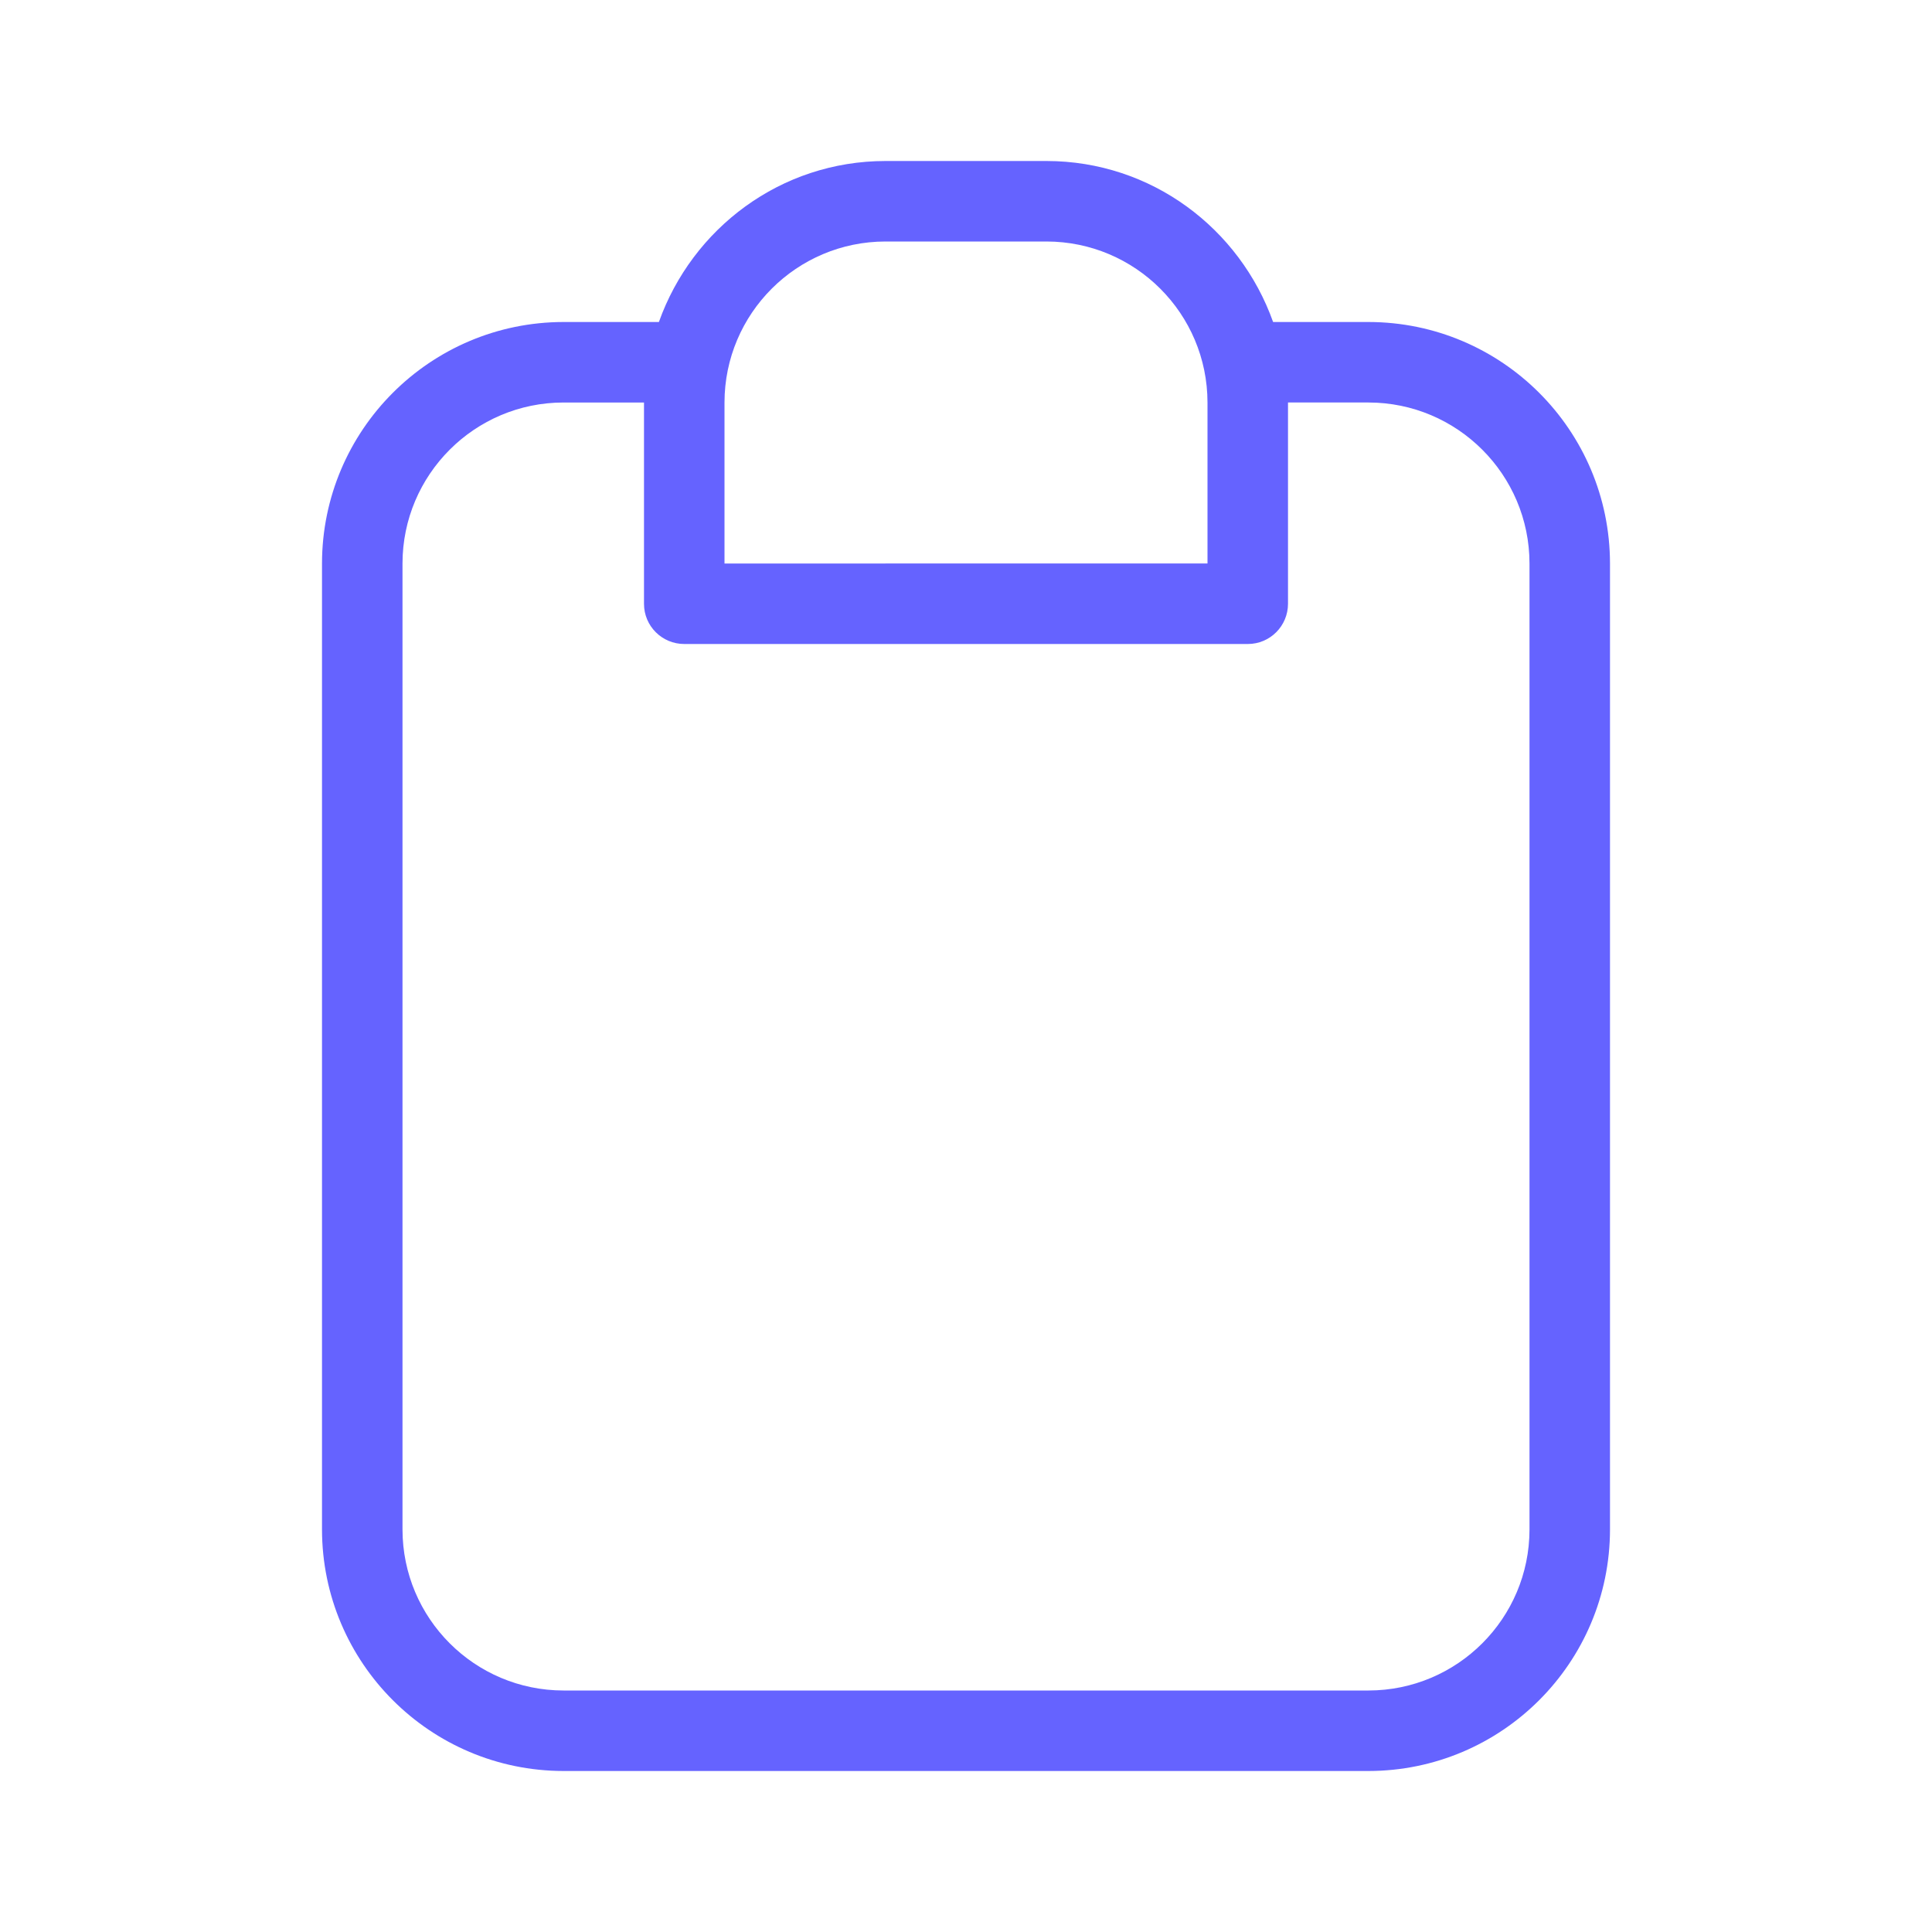 <svg xmlns="http://www.w3.org/2000/svg" enable-background="new 0 0 24 24" viewBox="0 0 24 24"><path fill="#6563ff" d="M17,4h-1.185C15.401,2.838,14.304,2.001,13,2h-2C9.696,2.001,8.599,2.838,8.185,4H7C5.344,4.002,4.002,5.344,4,7v12c0.002,1.656,1.344,2.998,3,3h10c1.656-0.002,2.998-1.344,3-3V7C19.998,5.344,18.656,4.002,17,4z M9,5c0.001-1.104,0.896-1.999,2-2h2c1.104,0.001,1.999,0.896,2,2v2H9V5z M19,19c-0.001,1.104-0.896,1.999-2,2H7c-1.104-0.001-1.999-0.896-2-2V7c0.001-1.104,0.896-1.999,2-2h1v2.501C8,7.777,8.224,8,8.5,8h7.001C15.777,8,16,7.776,16,7.5V5h1c1.104,0.001,1.999,0.896,2,2V19z"/></svg>